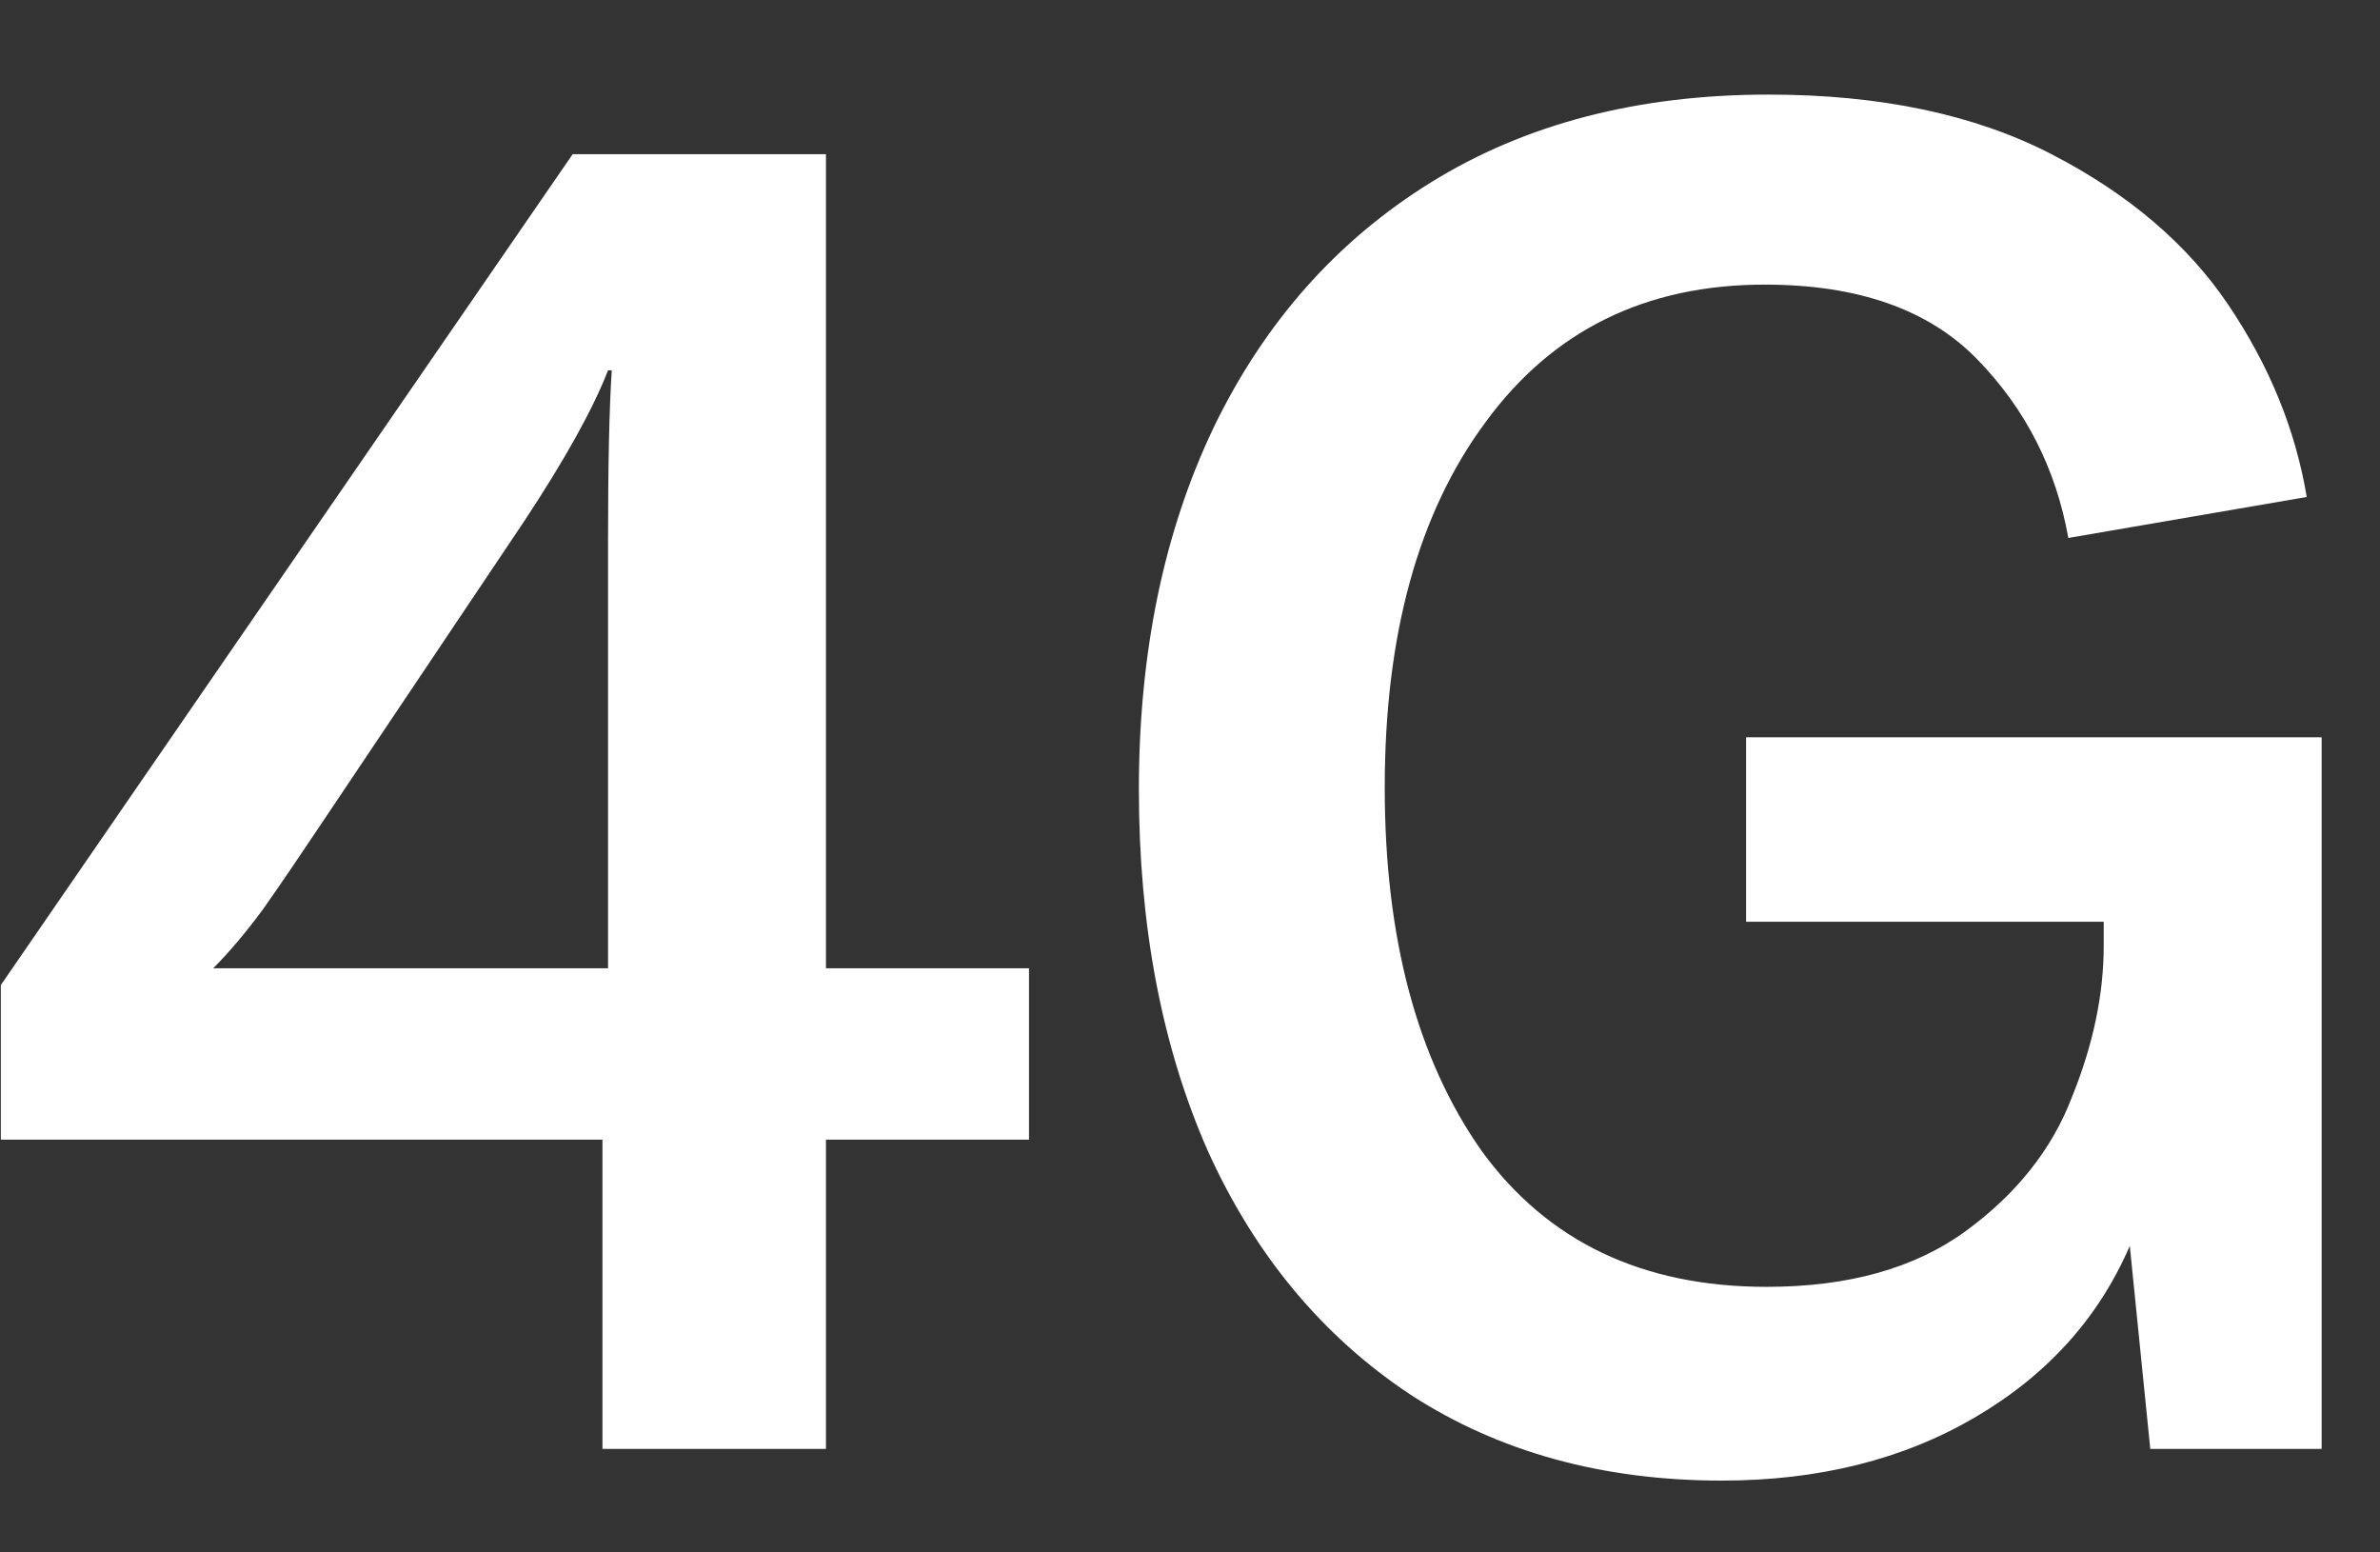 <svg width="23" height="15" viewBox="0 0 23 15" fill="none" xmlns="http://www.w3.org/2000/svg">
<rect x="0" y="0" width="23" height="15" fill="#333333" stroke="none"/>
<path d="M9.944 11.012H7.982V14H5.822V11.012H0.008V9.518L5.534 1.49H7.982V9.356H9.944V11.012ZM5.876 5.234C5.876 4.49 5.888 3.938 5.912 3.578H5.876C5.732 3.95 5.462 4.436 5.066 5.036L3.086 7.988C2.894 8.276 2.714 8.54 2.546 8.78C2.378 9.008 2.216 9.2 2.06 9.356H5.876V5.234ZM16.64 14.306C15.488 14.306 14.486 14.03 13.634 13.478C12.782 12.914 12.128 12.128 11.672 11.12C11.228 10.112 11.006 8.948 11.006 7.628C11.006 6.308 11.246 5.144 11.726 4.136C12.218 3.116 12.92 2.324 13.832 1.76C14.744 1.196 15.83 0.914 17.09 0.914C18.17 0.914 19.082 1.106 19.826 1.49C20.57 1.874 21.14 2.36 21.536 2.948C21.932 3.536 22.184 4.154 22.292 4.802L19.988 5.198C19.868 4.526 19.574 3.95 19.106 3.47C18.638 2.99 17.954 2.75 17.054 2.75C15.902 2.75 15.002 3.194 14.354 4.082C13.706 4.958 13.382 6.134 13.382 7.61C13.382 9.062 13.694 10.232 14.318 11.12C14.954 11.996 15.872 12.434 17.072 12.434C17.864 12.434 18.506 12.254 18.998 11.894C19.49 11.534 19.832 11.102 20.024 10.598C20.228 10.094 20.33 9.608 20.33 9.14V8.906H16.874V7.124H22.436V14H20.78L20.582 12.038C20.282 12.734 19.784 13.286 19.088 13.694C18.392 14.102 17.576 14.306 16.64 14.306Z" fill="white"/>
</svg>
